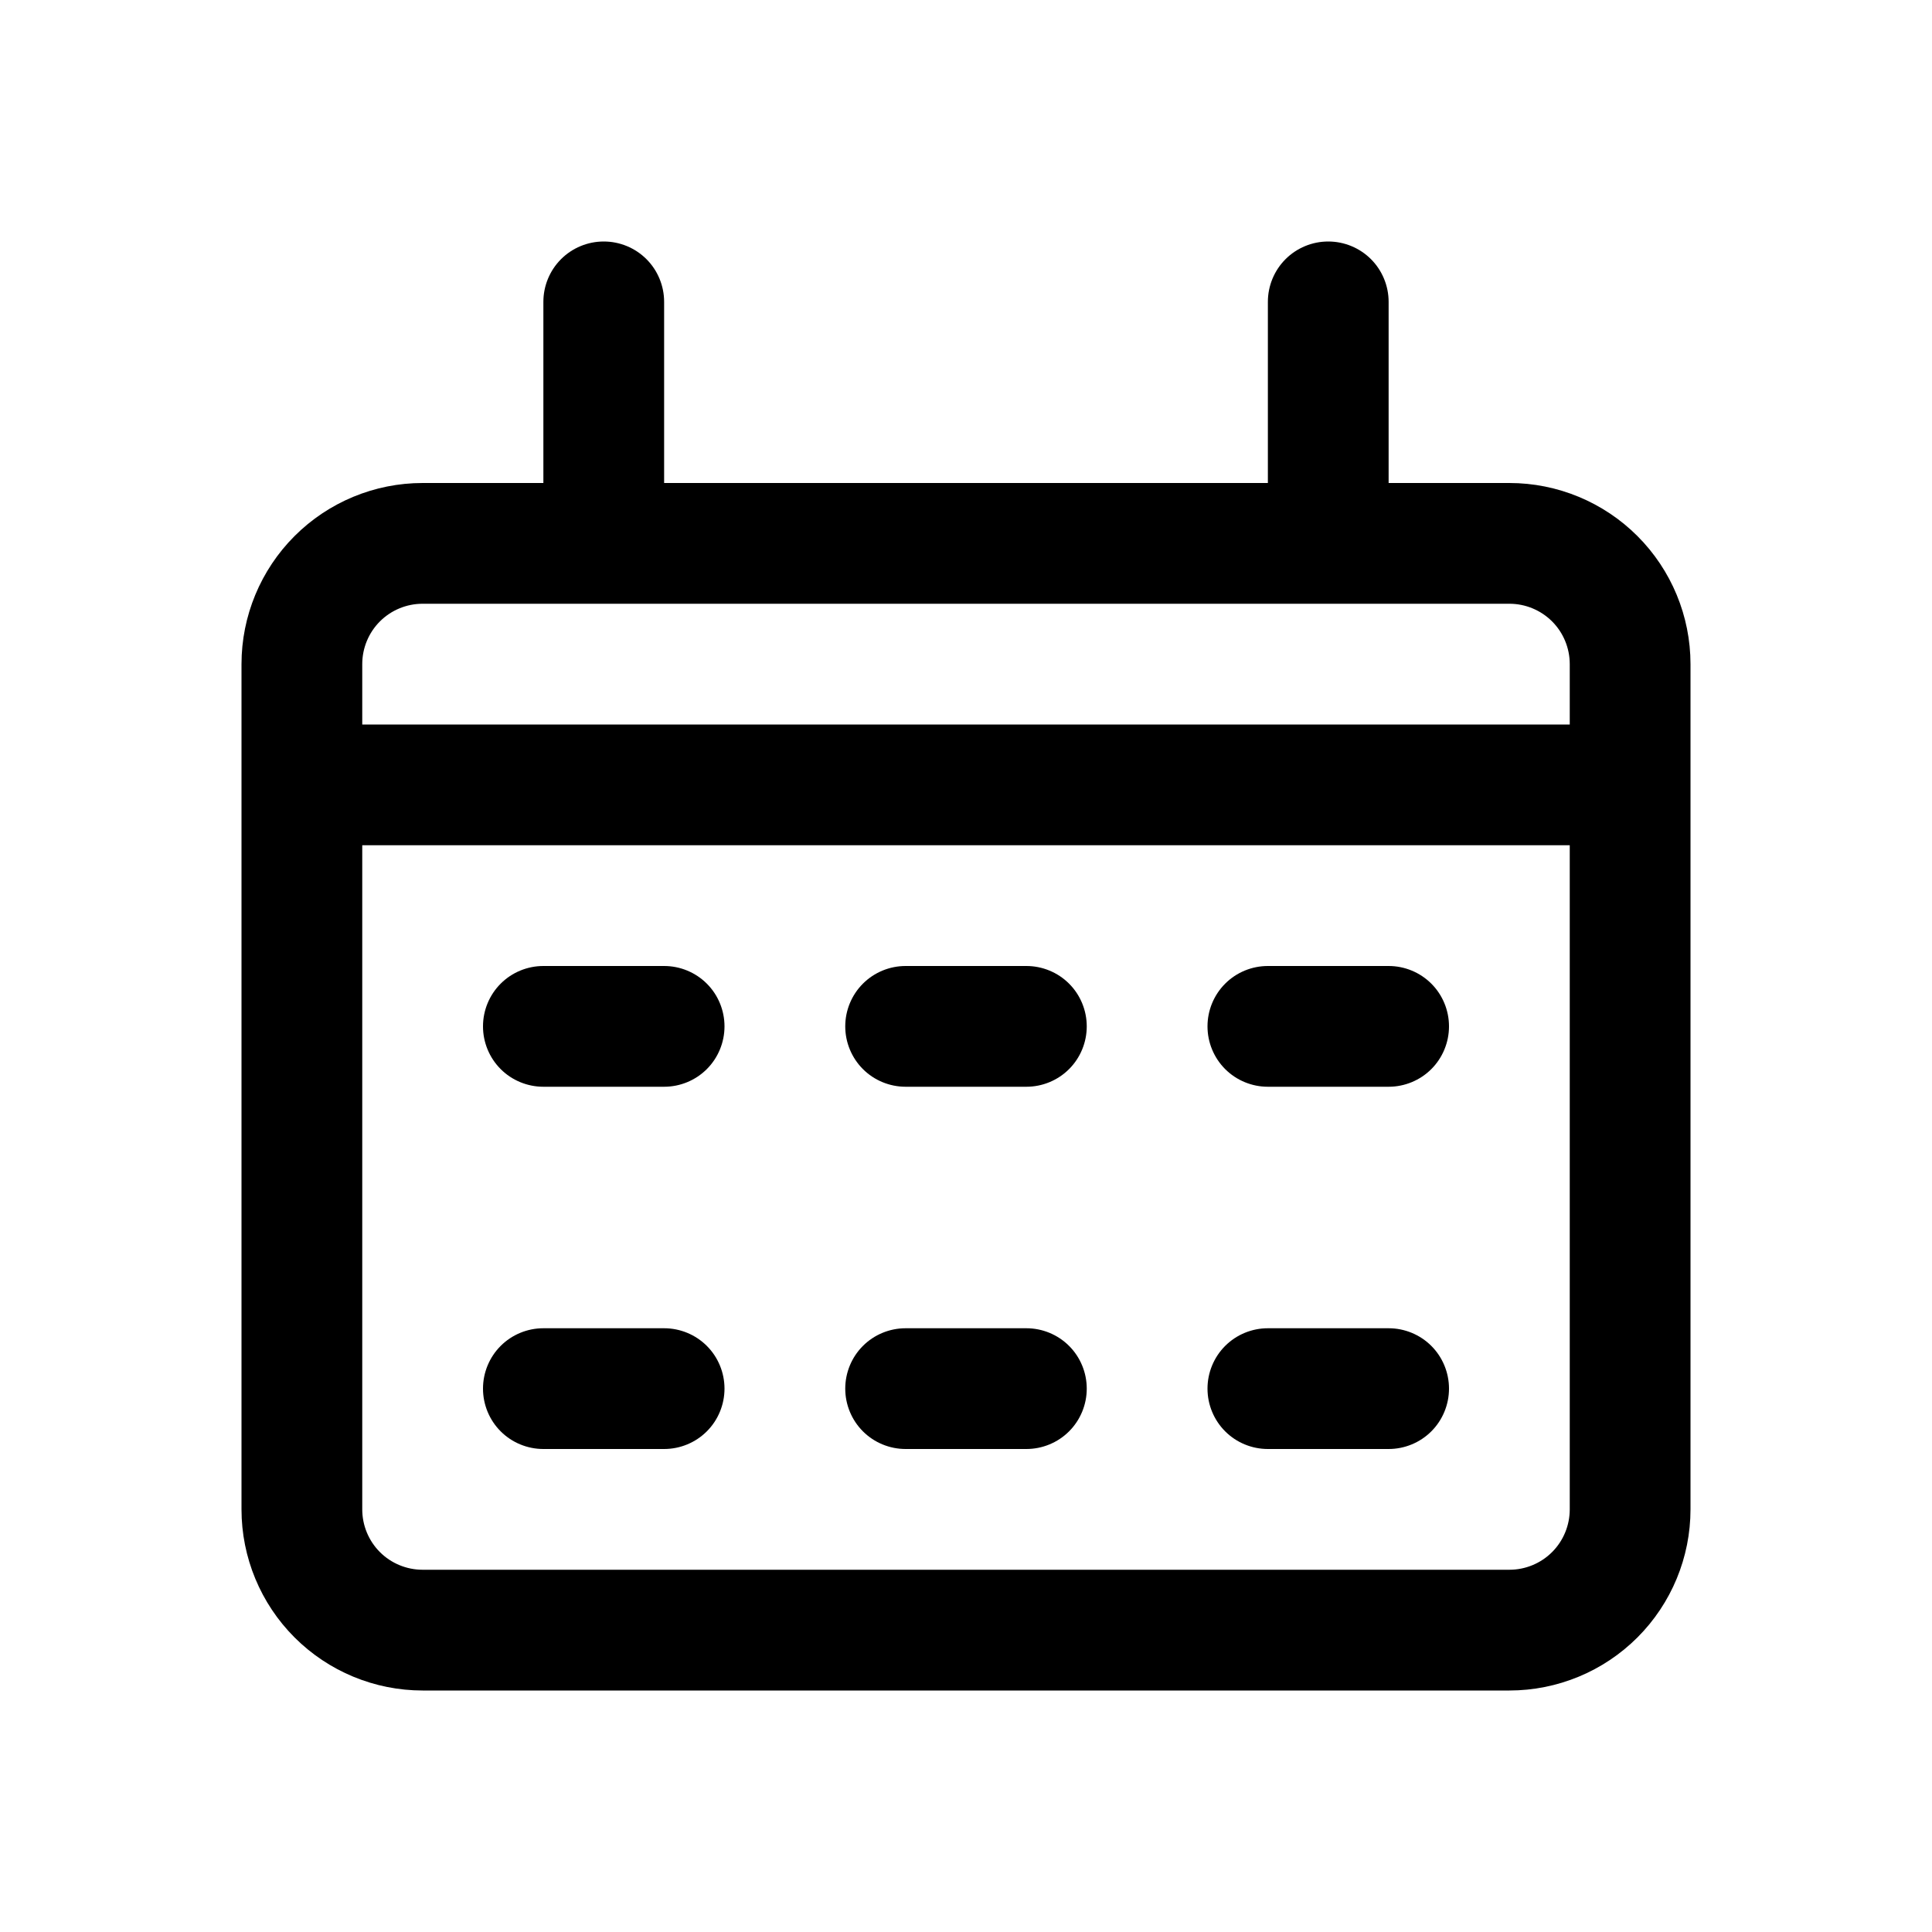 <svg width="28" height="28" viewBox="0 0 28 28" fill="none" xmlns="http://www.w3.org/2000/svg">
<g id="Calender">
<path id="Vector" d="M21.875 7H20.125V4.375C20.125 4.143 20.033 3.92 19.869 3.756C19.705 3.592 19.482 3.5 19.25 3.5C19.018 3.5 18.795 3.592 18.631 3.756C18.467 3.92 18.375 4.143 18.375 4.375V7H9.625V4.375C9.625 4.143 9.533 3.92 9.369 3.756C9.205 3.592 8.982 3.5 8.75 3.5C8.518 3.5 8.295 3.592 8.131 3.756C7.967 3.92 7.875 4.143 7.875 4.375V7H6.125C5.429 7 4.761 7.277 4.269 7.769C3.777 8.261 3.5 8.929 3.5 9.625V21.875C3.5 22.571 3.777 23.239 4.269 23.731C4.761 24.223 5.429 24.5 6.125 24.5H21.875C22.571 24.5 23.239 24.223 23.731 23.731C24.223 23.239 24.5 22.571 24.5 21.875V9.625C24.5 8.929 24.223 8.261 23.731 7.769C23.239 7.277 22.571 7 21.875 7ZM5.25 9.625C5.25 9.393 5.342 9.17 5.506 9.006C5.67 8.842 5.893 8.75 6.125 8.75H21.875C22.107 8.75 22.33 8.842 22.494 9.006C22.658 9.17 22.75 9.393 22.75 9.625V10.5H5.25V9.625ZM22.75 21.875C22.75 22.107 22.658 22.33 22.494 22.494C22.33 22.658 22.107 22.75 21.875 22.75H6.125C5.893 22.75 5.67 22.658 5.506 22.494C5.342 22.33 5.25 22.107 5.25 21.875V12.25H22.75V21.875Z" fill="black"/>
<path id="Vector_2" d="M7.875 15.75H9.625C9.857 15.75 10.08 15.658 10.244 15.494C10.408 15.33 10.5 15.107 10.5 14.875C10.5 14.643 10.408 14.42 10.244 14.256C10.08 14.092 9.857 14 9.625 14H7.875C7.643 14 7.42 14.092 7.256 14.256C7.092 14.42 7 14.643 7 14.875C7 15.107 7.092 15.33 7.256 15.494C7.42 15.658 7.643 15.75 7.875 15.75ZM7.875 21H9.625C9.857 21 10.08 20.908 10.244 20.744C10.408 20.58 10.5 20.357 10.5 20.125C10.5 19.893 10.408 19.67 10.244 19.506C10.08 19.342 9.857 19.25 9.625 19.25H7.875C7.643 19.25 7.42 19.342 7.256 19.506C7.092 19.67 7 19.893 7 20.125C7 20.357 7.092 20.58 7.256 20.744C7.42 20.908 7.643 21 7.875 21ZM13.125 15.75H14.875C15.107 15.75 15.33 15.658 15.494 15.494C15.658 15.33 15.75 15.107 15.75 14.875C15.75 14.643 15.658 14.42 15.494 14.256C15.33 14.092 15.107 14 14.875 14H13.125C12.893 14 12.67 14.092 12.506 14.256C12.342 14.42 12.25 14.643 12.25 14.875C12.25 15.107 12.342 15.33 12.506 15.494C12.67 15.658 12.893 15.75 13.125 15.75ZM13.125 21H14.875C15.107 21 15.33 20.908 15.494 20.744C15.658 20.58 15.75 20.357 15.75 20.125C15.75 19.893 15.658 19.67 15.494 19.506C15.33 19.342 15.107 19.25 14.875 19.25H13.125C12.893 19.25 12.67 19.342 12.506 19.506C12.342 19.67 12.25 19.893 12.25 20.125C12.25 20.357 12.342 20.58 12.506 20.744C12.67 20.908 12.893 21 13.125 21ZM18.375 21H20.125C20.357 21 20.58 20.908 20.744 20.744C20.908 20.58 21 20.357 21 20.125C21 19.893 20.908 19.67 20.744 19.506C20.58 19.342 20.357 19.25 20.125 19.25H18.375C18.143 19.25 17.92 19.342 17.756 19.506C17.592 19.67 17.5 19.893 17.5 20.125C17.5 20.357 17.592 20.58 17.756 20.744C17.92 20.908 18.143 21 18.375 21ZM18.375 15.75H20.125C20.357 15.75 20.58 15.658 20.744 15.494C20.908 15.33 21 15.107 21 14.875C21 14.643 20.908 14.42 20.744 14.256C20.58 14.092 20.357 14 20.125 14H18.375C18.143 14 17.92 14.092 17.756 14.256C17.592 14.42 17.5 14.643 17.5 14.875C17.5 15.107 17.592 15.33 17.756 15.494C17.92 15.658 18.143 15.75 18.375 15.75Z" fill="black"/>
</g>
</svg>
